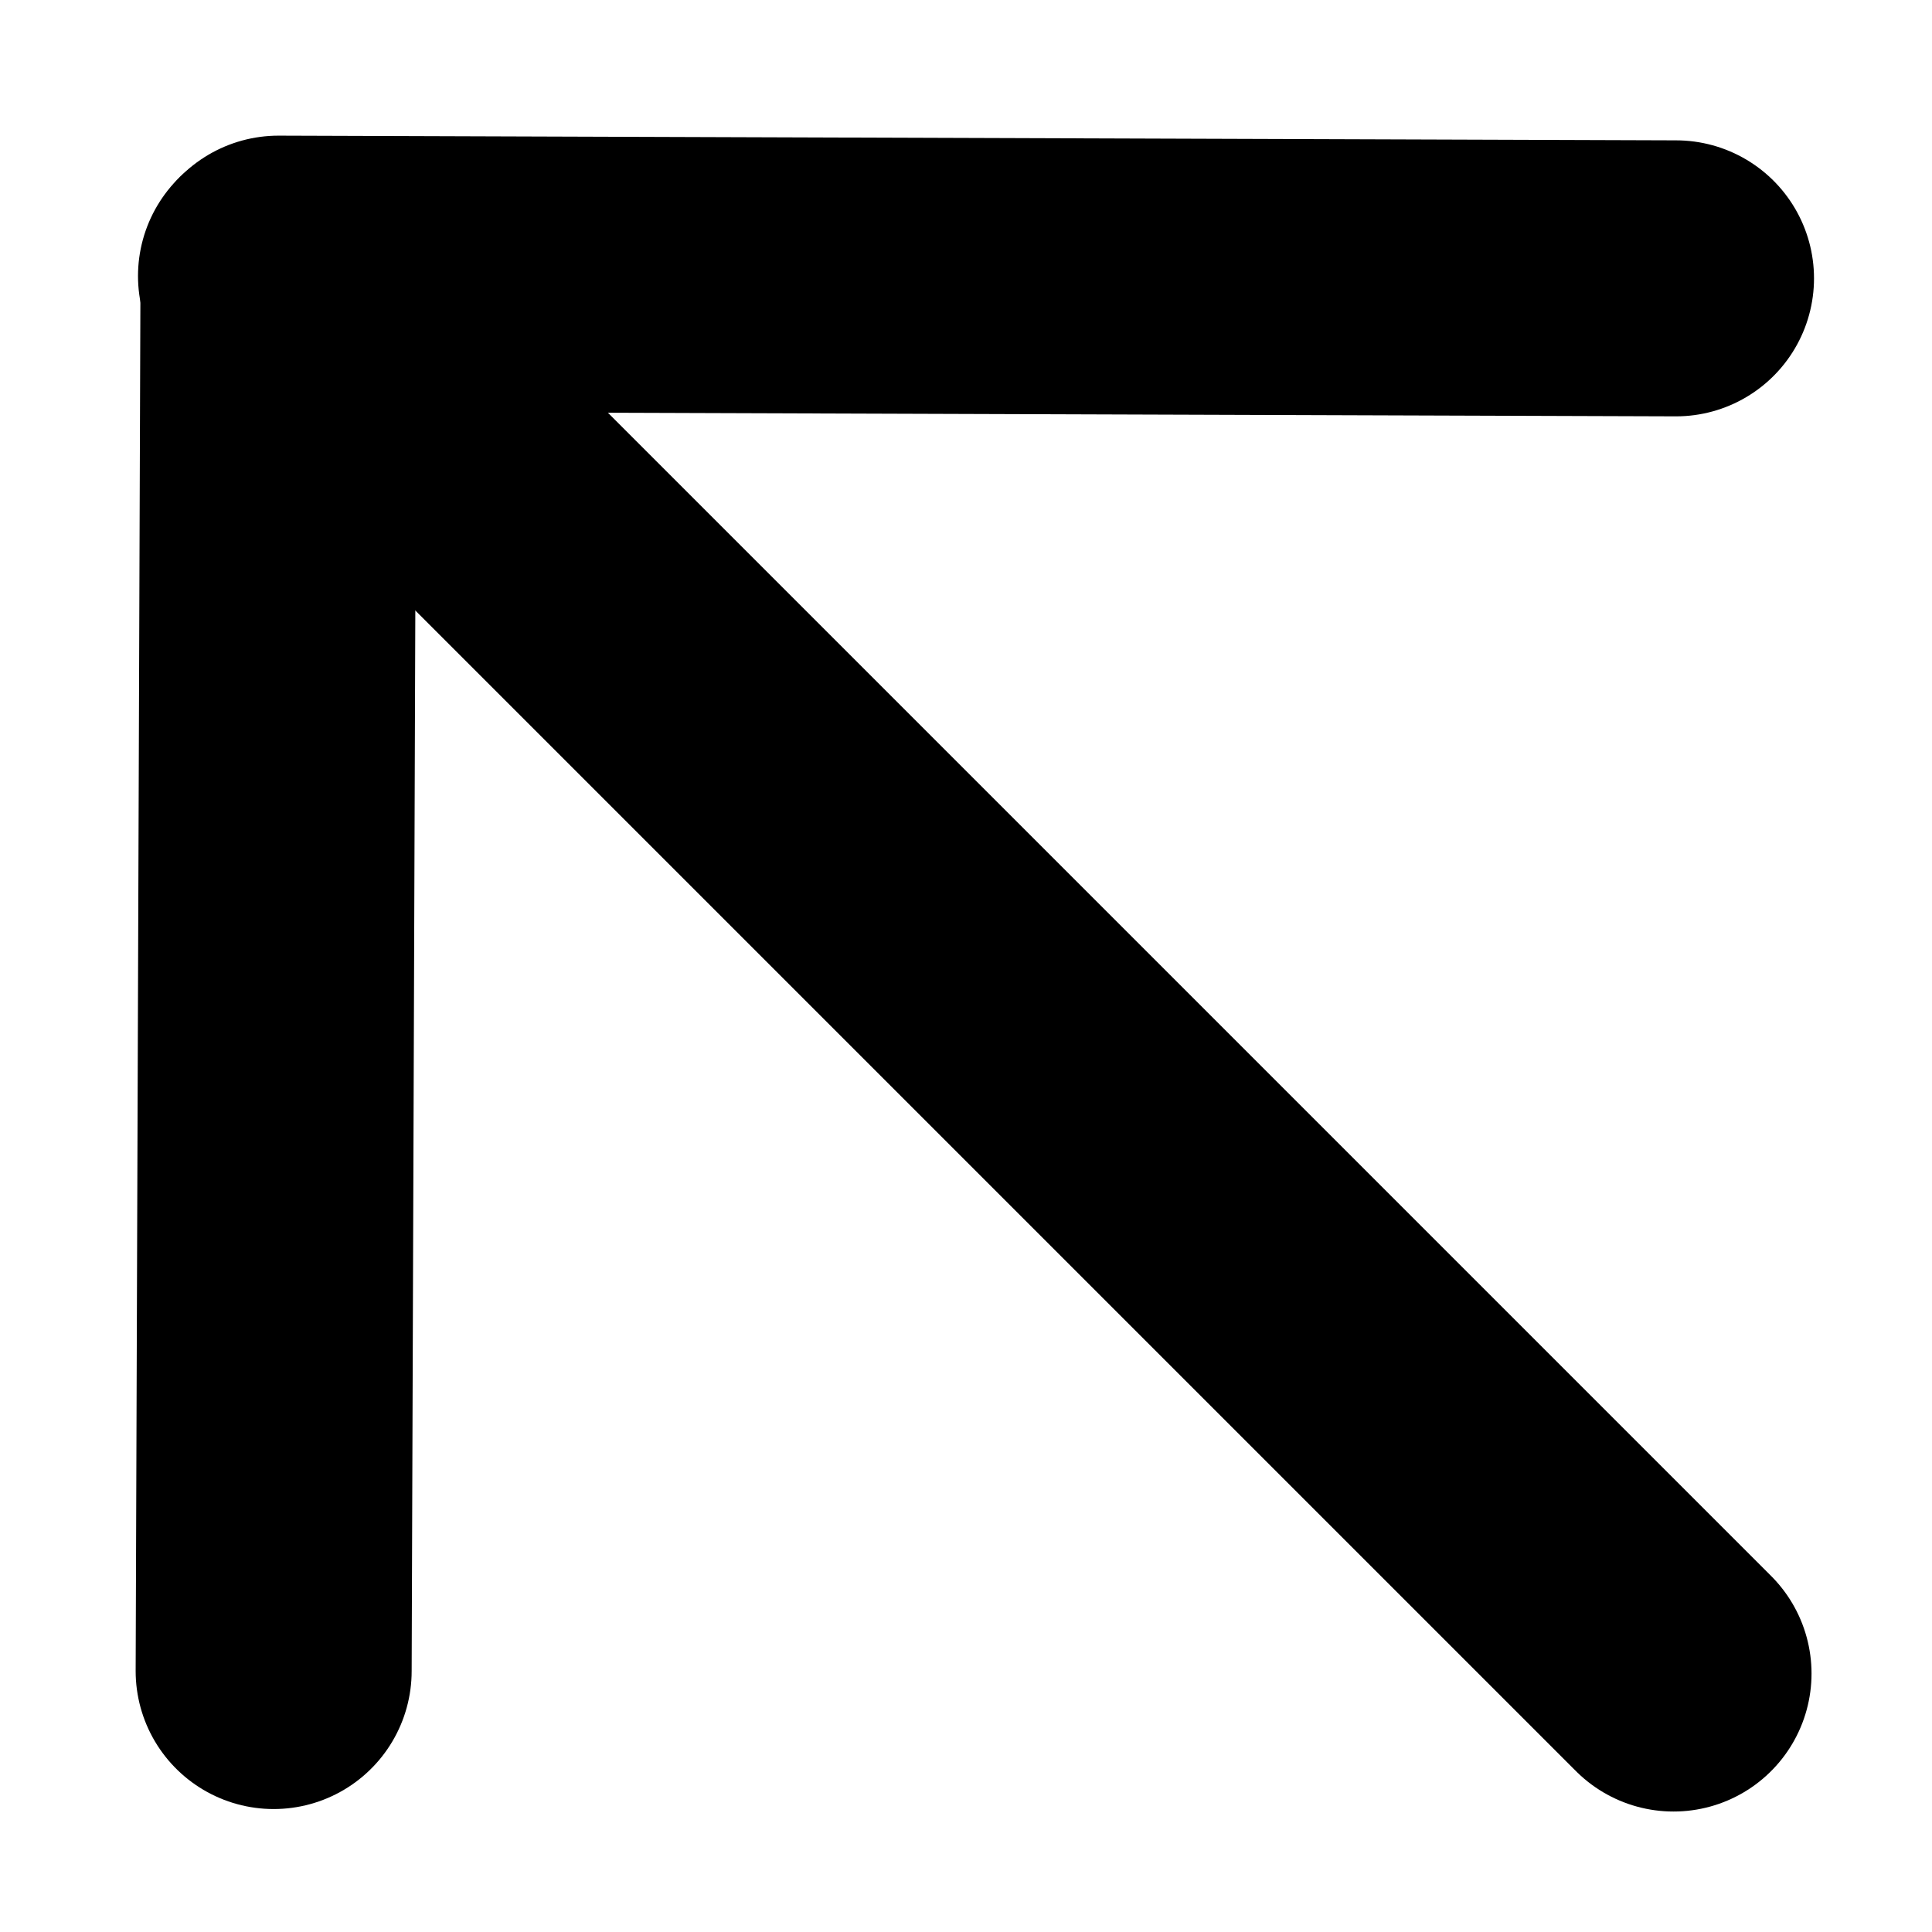 <svg width="14" height="14" viewBox="0 0 14 14" fill="none" xmlns="http://www.w3.org/2000/svg">
<path d="M2 2L12.127 12.127" stroke="black" stroke-width="2" stroke-linecap="round" stroke-linejoin="round"/>
<path d="M12.145 2.017L2.018 1.983L1.983 12.109" stroke="black" stroke-width="2" stroke-linecap="round" stroke-linejoin="round"/>
</svg>
